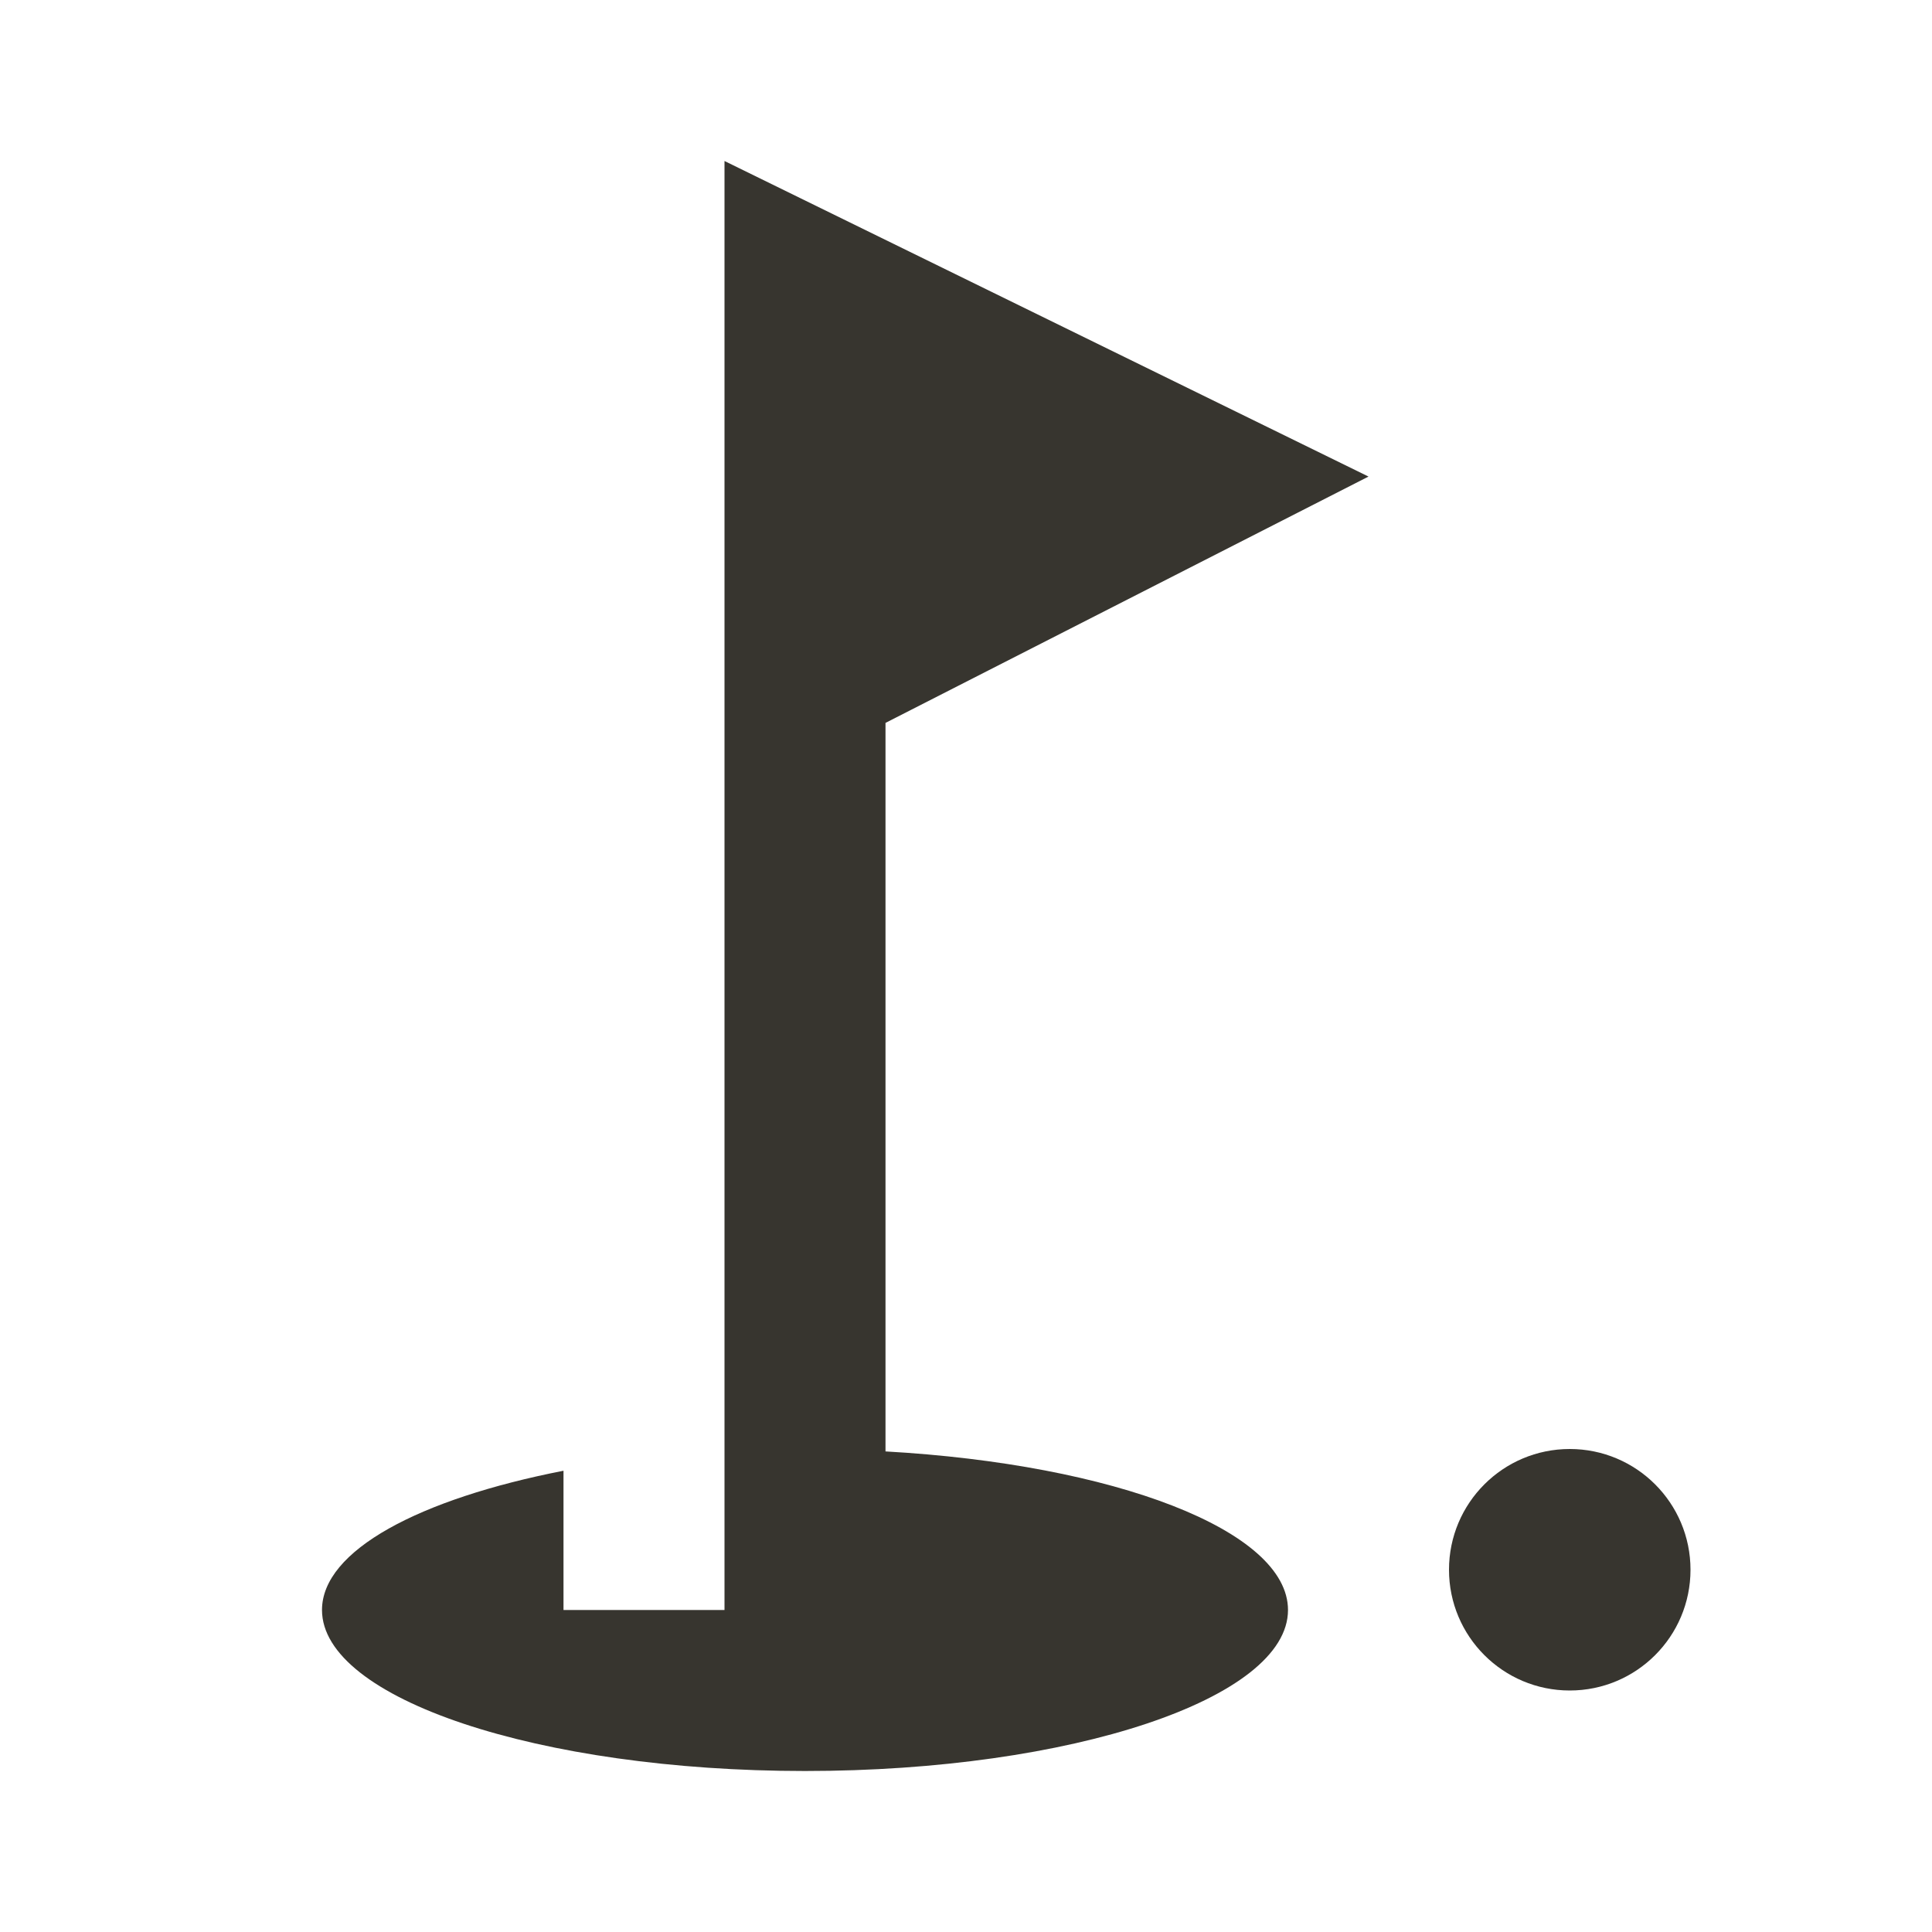 <!-- Generated by IcoMoon.io -->
<svg version="1.1" xmlns="http://www.w3.org/2000/svg" width="280" height="280" viewBox="0 0 280 280">
<title>mt-golf_course</title>
<path fill="#37352f" d="M245 227.5c0 9.665-7.835 17.5-17.5 17.5s-17.5-7.835-17.5-17.5c0-9.665 7.835-17.5 17.5-17.5s17.5 7.835 17.5 17.5z"></path>
<path fill="#37352f" d="M198.333 69.067l-93.333-45.733v210h-23.333v-20.183c-20.883 4.083-35 11.55-35 20.183 0 12.833 31.383 23.333 70 23.333s70-10.5 70-23.333c0-11.55-25.2-21.117-58.333-22.983v-105.583l70-35.7z"></path>
</svg>
